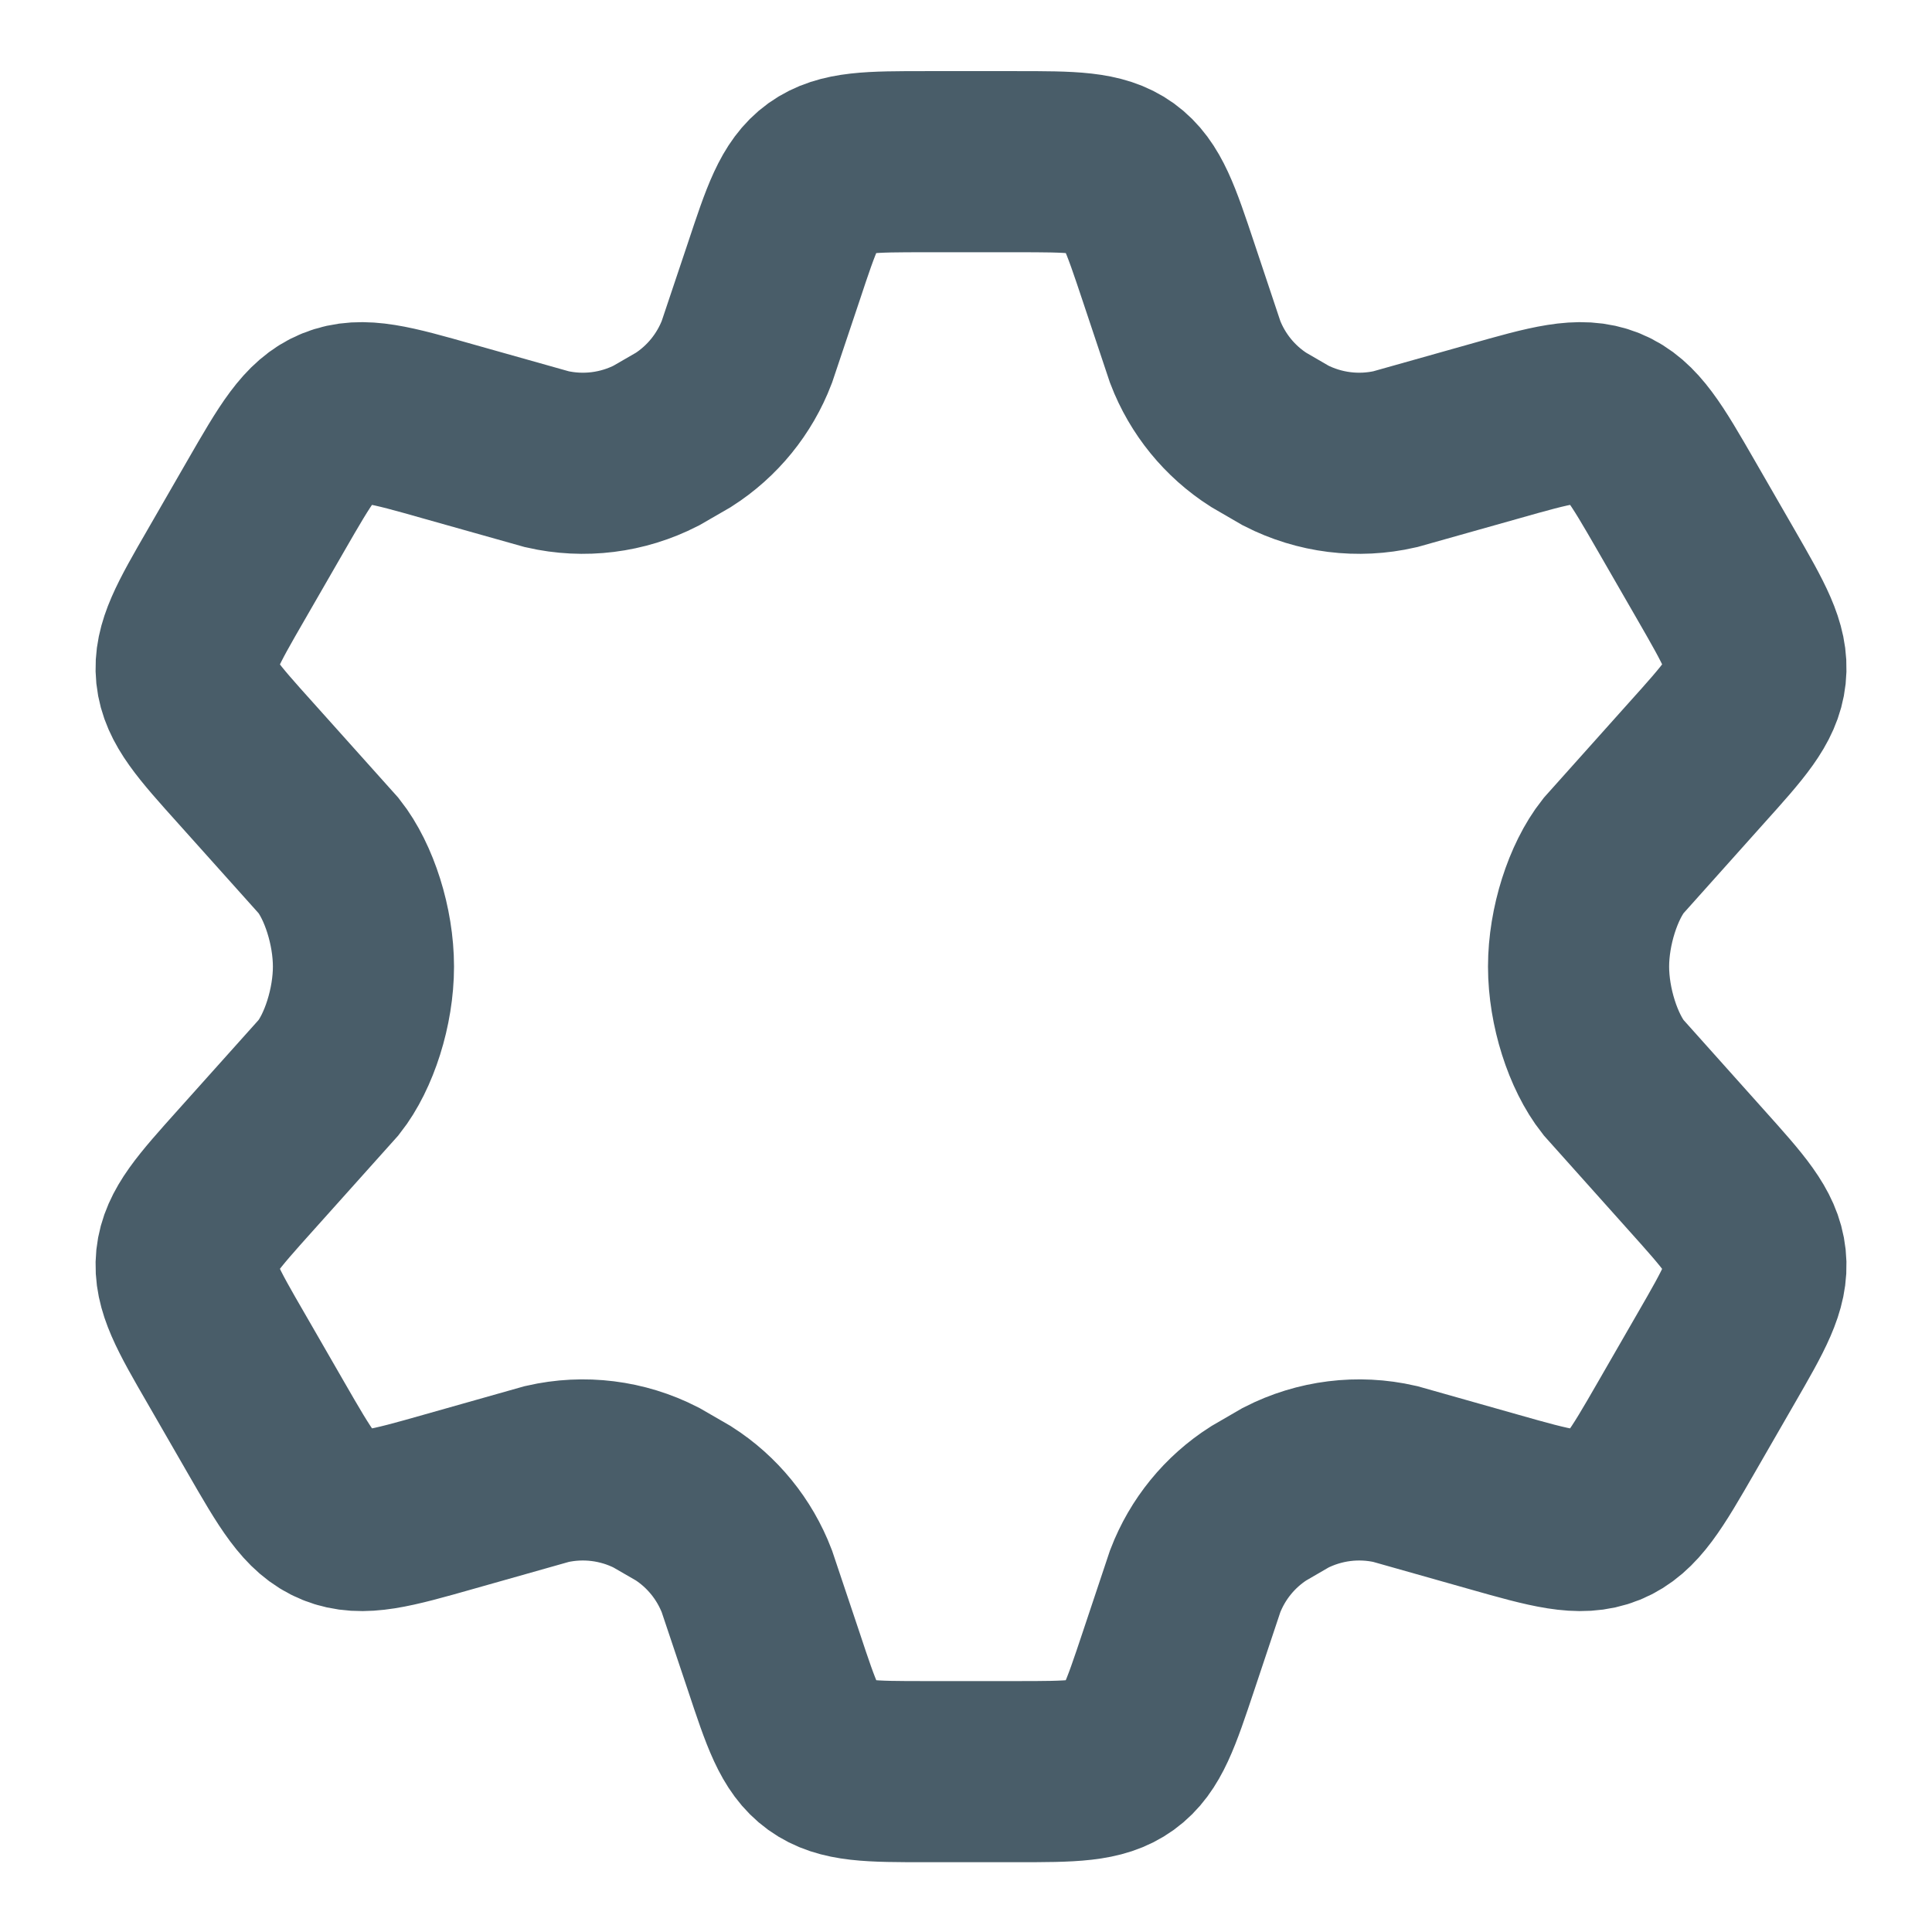 <svg width="16" height="16" viewBox="0 0 16 16" fill="none" xmlns="http://www.w3.org/2000/svg">
<path d="M14.212 4.761L13.883 4.19C13.634 3.758 13.509 3.542 13.298 3.456C13.086 3.37 12.846 3.438 12.367 3.574L11.554 3.803C11.248 3.873 10.928 3.833 10.648 3.69L10.424 3.56C10.184 3.407 10 3.181 9.898 2.915L9.676 2.25C9.529 1.81 9.456 1.59 9.282 1.464C9.108 1.339 8.876 1.339 8.413 1.339H7.67C7.207 1.339 6.976 1.339 6.801 1.464C6.627 1.59 6.554 1.81 6.408 2.25L6.185 2.915C6.083 3.181 5.899 3.407 5.66 3.56L5.435 3.69C5.156 3.833 4.835 3.873 4.529 3.803L3.716 3.574C3.237 3.438 2.998 3.37 2.786 3.456C2.574 3.542 2.45 3.758 2.201 4.19L1.872 4.761C1.638 5.166 1.522 5.368 1.544 5.584C1.567 5.799 1.723 5.973 2.035 6.32L2.723 7.088C2.891 7.301 3.01 7.672 3.01 8.005C3.01 8.338 2.891 8.709 2.723 8.922L2.035 9.69C1.723 10.038 1.567 10.211 1.544 10.427C1.522 10.642 1.638 10.845 1.872 11.249L2.201 11.82C2.45 12.252 2.574 12.468 2.786 12.554C2.998 12.64 3.237 12.573 3.716 12.437L4.529 12.207C4.835 12.137 5.156 12.177 5.435 12.32L5.66 12.45C5.899 12.603 6.083 12.829 6.185 13.095L6.408 13.76C6.554 14.2 6.627 14.42 6.801 14.546C6.976 14.672 7.207 14.672 7.67 14.672H8.413C8.876 14.672 9.108 14.672 9.282 14.546C9.456 14.42 9.529 14.2 9.676 13.76L9.898 13.095C10 12.829 10.184 12.603 10.424 12.45L10.648 12.32C10.928 12.177 11.248 12.137 11.554 12.207L12.367 12.437C12.846 12.573 13.086 12.64 13.298 12.554C13.509 12.468 13.634 12.252 13.883 11.82L14.212 11.249C14.445 10.845 14.562 10.642 14.539 10.427C14.516 10.211 14.36 10.038 14.048 9.69L13.361 8.922C13.193 8.709 13.073 8.338 13.073 8.005C13.073 7.672 13.193 7.301 13.361 7.088L14.048 6.32C14.36 5.973 14.516 5.799 14.539 5.584C14.562 5.368 14.445 5.166 14.212 4.761Z" stroke="#495D69" stroke-width="1.5" stroke-linecap="round"/>
</svg>
